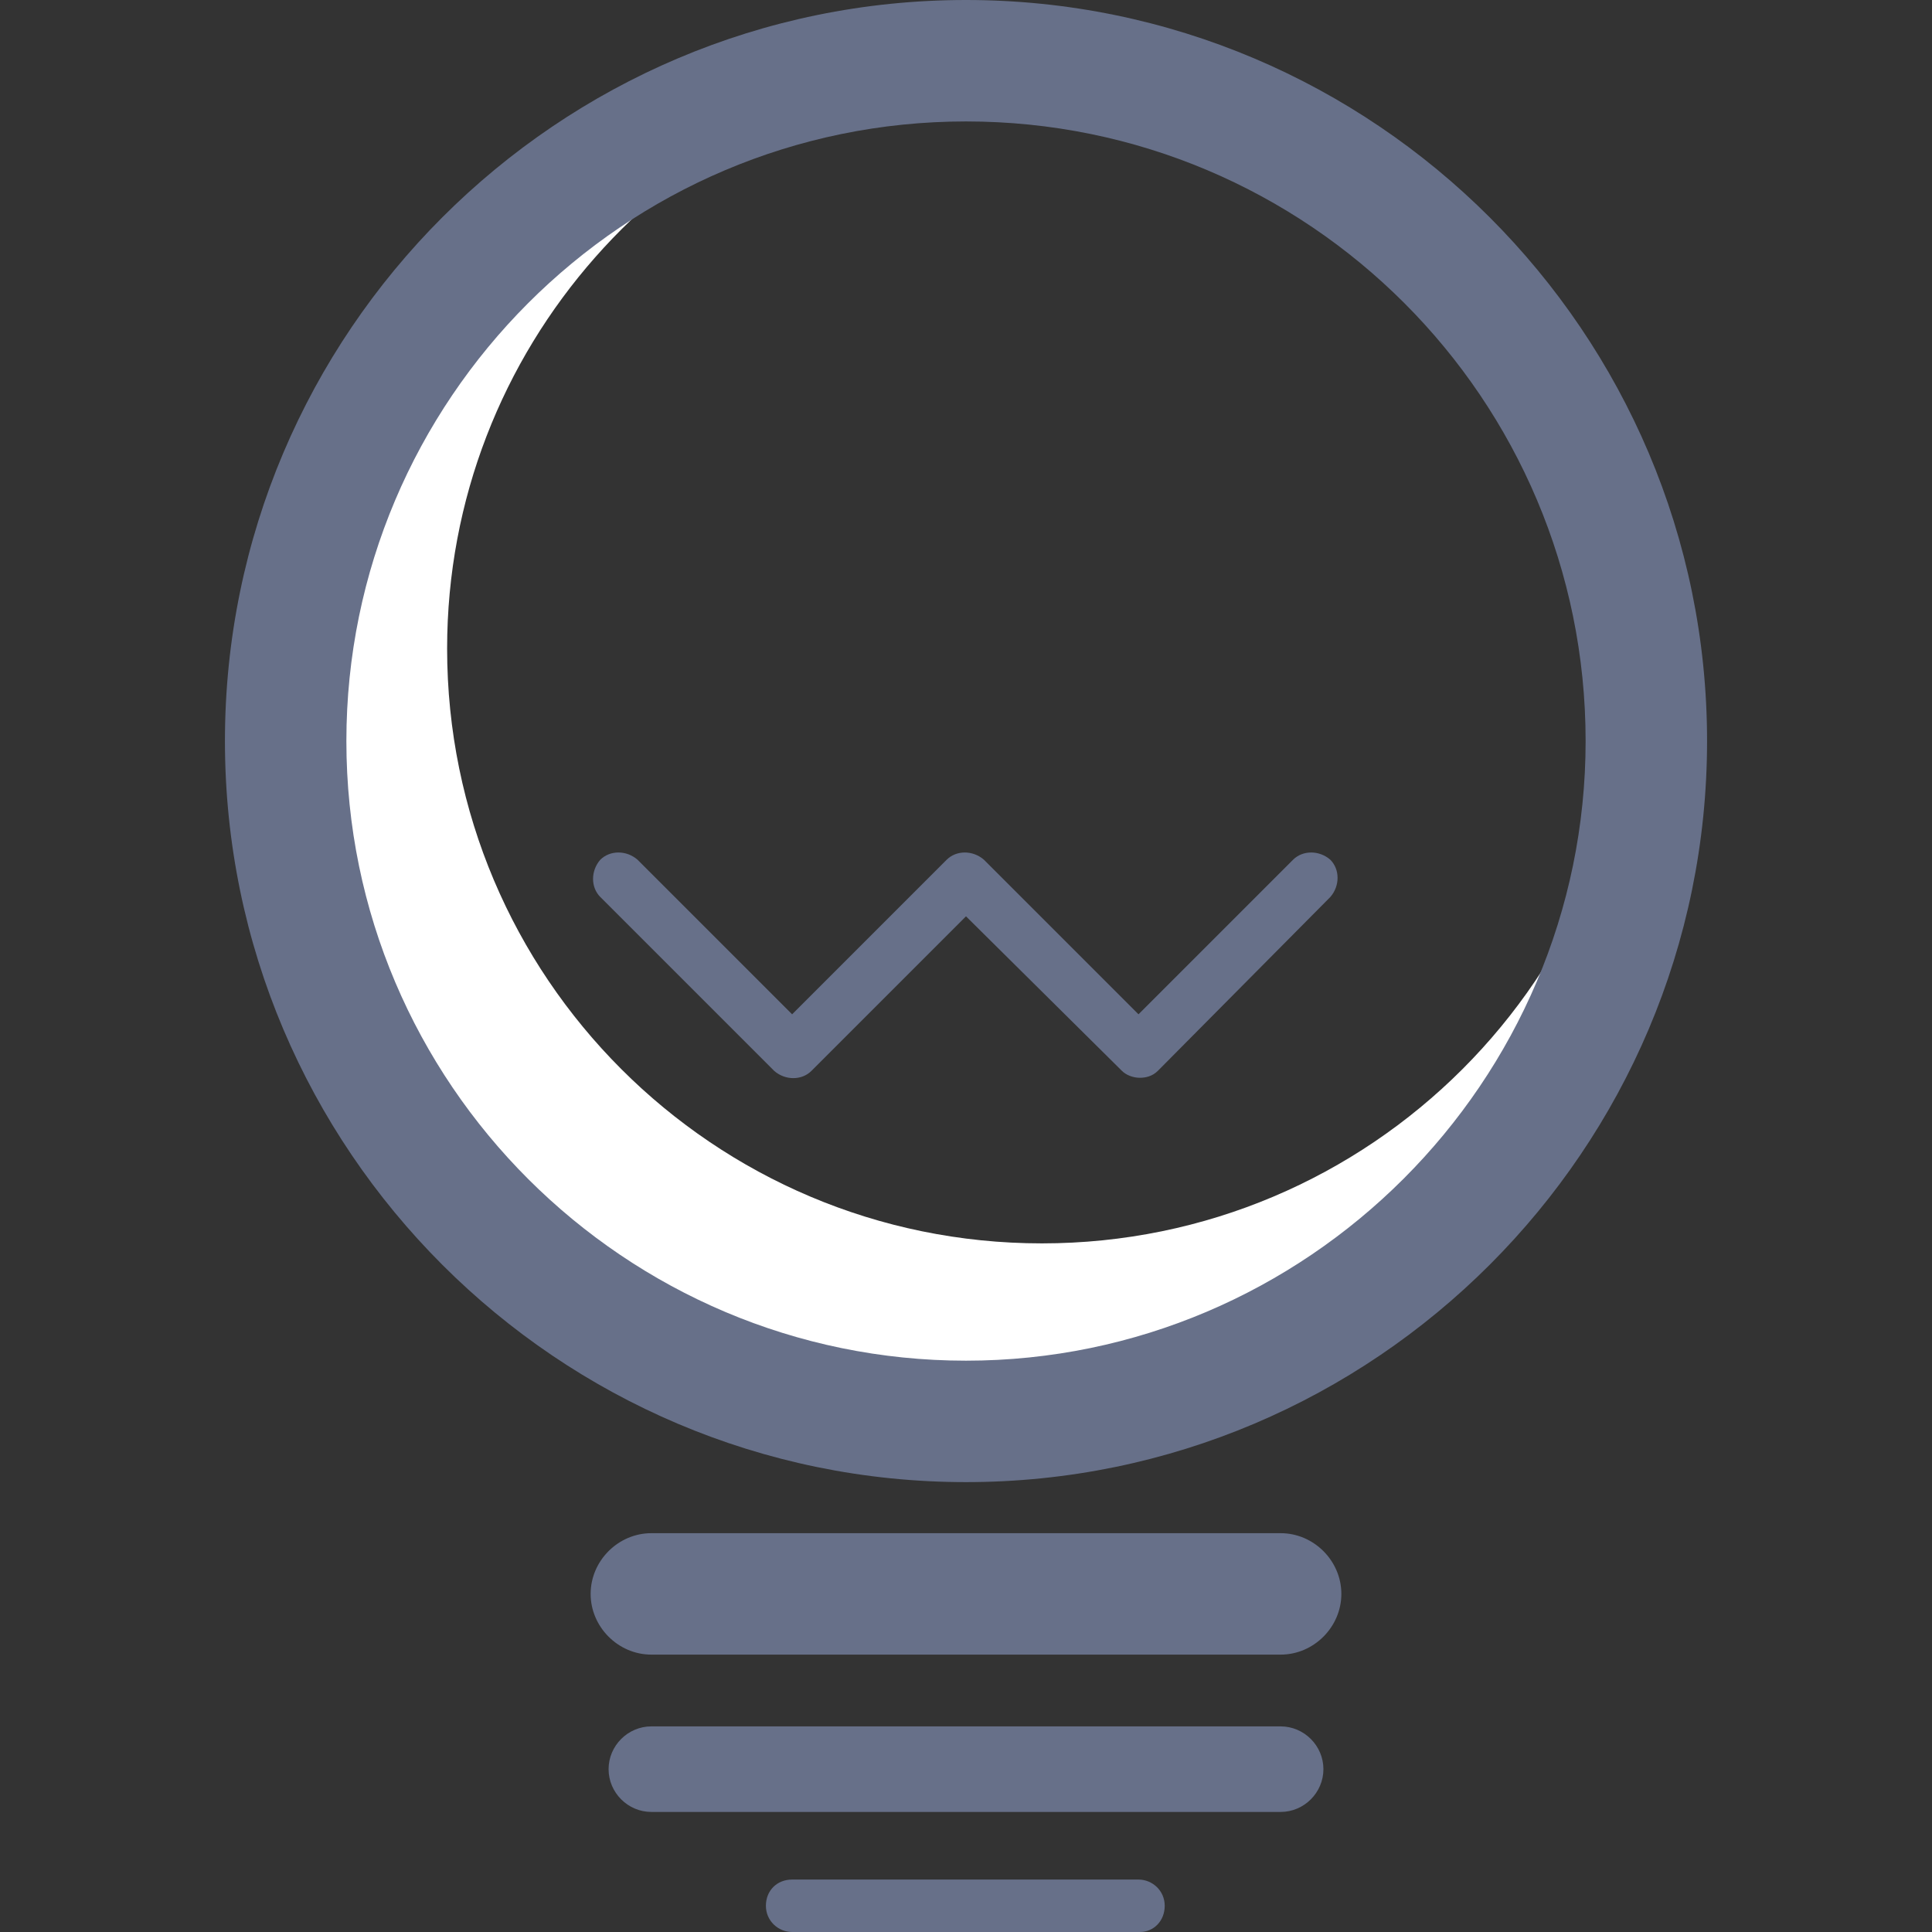 <?xml version="1.0" encoding="utf-8"?>
<!-- Generator: Adobe Illustrator 19.2.0, SVG Export Plug-In . SVG Version: 6.00 Build 0)  -->
<!DOCTYPE svg PUBLIC "-//W3C//DTD SVG 1.1//EN" "http://www.w3.org/Graphics/SVG/1.1/DTD/svg11.dtd">
<svg version="1.1" id="Layer_1" xmlns="http://www.w3.org/2000/svg" xmlns:xlink="http://www.w3.org/1999/xlink" x="0px" y="0px"
	 viewBox="0 0 140 140" enable-background="new 0 0 140 140" xml:space="preserve">
<rect x="0" y="0" width="140" height="140" fill="#333333" stroke="none"/>
<g>
	<path fill="#FFFFFF" d="M119.3,53.7c0,27.2-22.1,49.3-49.3,49.3S20.7,80.9,20.7,53.7c0-27.1,21.8-49.1,48.9-49.3
		C48.6,7.3,32.4,25.3,32.4,47c0,23.8,19.3,43.1,43.1,43.1c23.8,0,43.1-19.3,43.1-43.1c0-0.8,0-1.6-0.1-2.4
		C119,47.5,119.3,50.6,119.3,53.7z"/>
	<path fill="#677089" d="M70,107.4c-29.6,0-53.7-24.1-53.7-53.7C16.3,24.1,40.4,0,70,0c29.6,0,53.7,24.1,53.7,53.7
		C123.7,83.3,99.6,107.4,70,107.4z M70,8.8c-24.8,0-44.9,20.2-44.9,44.9c0,24.8,20.2,44.9,44.9,44.9s44.9-20.2,44.9-44.9
		C114.9,28.9,94.8,8.8,70,8.8z"/>
	<path fill="#677089" d="M92.8,131.3H47.2c-1.7,0-3.1-1.4-3.1-3.1s1.4-3.1,3.1-3.1h45.6c1.7,0,3.1,1.4,3.1,3.1
		S94.5,131.3,92.8,131.3z"/>
	<path fill="#677089" d="M92.8,119.9H47.2c-2.4,0-4.4-2-4.4-4.4s2-4.4,4.4-4.4h45.6c2.4,0,4.4,2,4.4,4.4S95.2,119.9,92.8,119.9z"/>
	<path fill="#677089" d="M82.6,140H57.4c-1,0-1.9-0.8-1.9-1.9s0.8-1.9,1.9-1.9h25.1c1,0,1.9,0.8,1.9,1.9S83.6,140,82.6,140z"/>
	<path fill="#677089" d="M82.6,78.1c-0.5,0-1-0.2-1.3-0.5L70,66.4L58.8,77.6c-0.7,0.7-1.9,0.7-2.7,0L43.5,65c-0.7-0.7-0.7-1.9,0-2.7
		c0.7-0.7,1.9-0.7,2.7,0l11.2,11.2l11.2-11.2c0.7-0.7,1.9-0.7,2.7,0l11.2,11.2l11.2-11.2c0.7-0.7,1.9-0.7,2.7,0
		c0.7,0.7,0.7,1.9,0,2.7L83.9,77.6C83.5,78,83,78.1,82.6,78.1z"/>
</g>
</svg>
